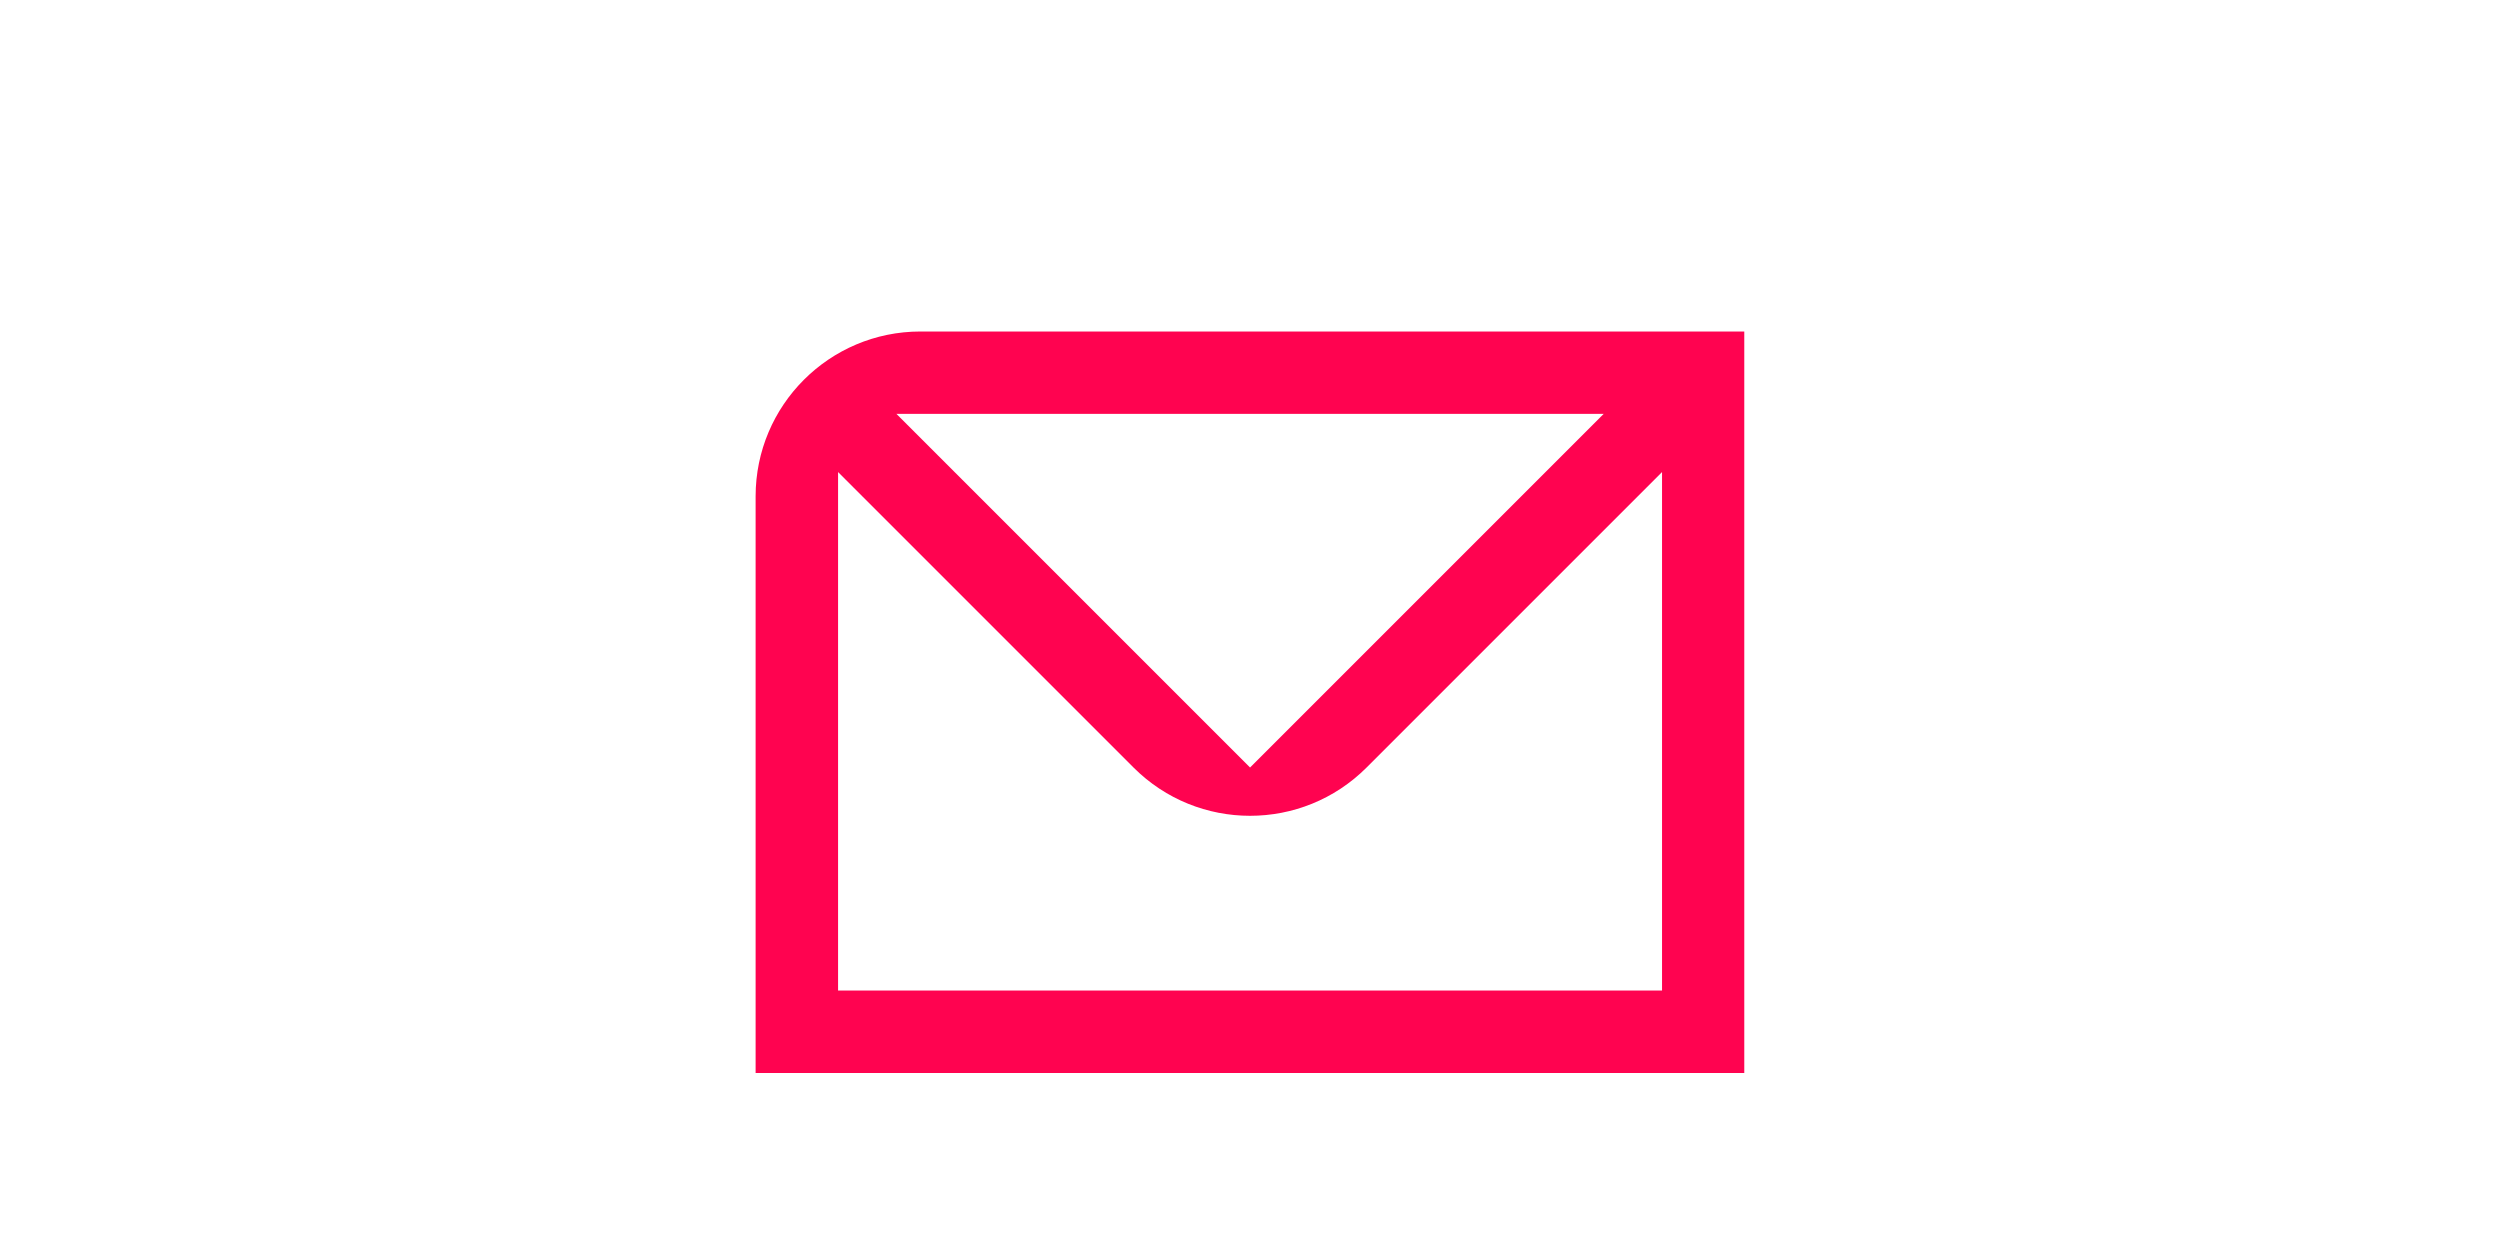 <svg viewBox="0 0 226.77 113.39" xmlns="http://www.w3.org/2000/svg" xmlns:xlink="http://www.w3.org/1999/xlink" id="Ebene_1" overflow="hidden"><defs></defs><path d="M83.49 30.07C75.24 30.07 68.54 36.76 68.54 45.02L68.54 97.33 158.22 97.33 158.22 30.07 83.49 30.07ZM145.47 37.54 113.39 69.62 81.31 37.54 145.48 37.54ZM76.02 89.85 76.02 42.82 102.82 69.62C108.66 75.46 118.12 75.46 123.96 69.62L150.76 42.82 150.76 89.85 76.03 89.85Z" stroke-width="0" fill="#FF0350"/></svg>